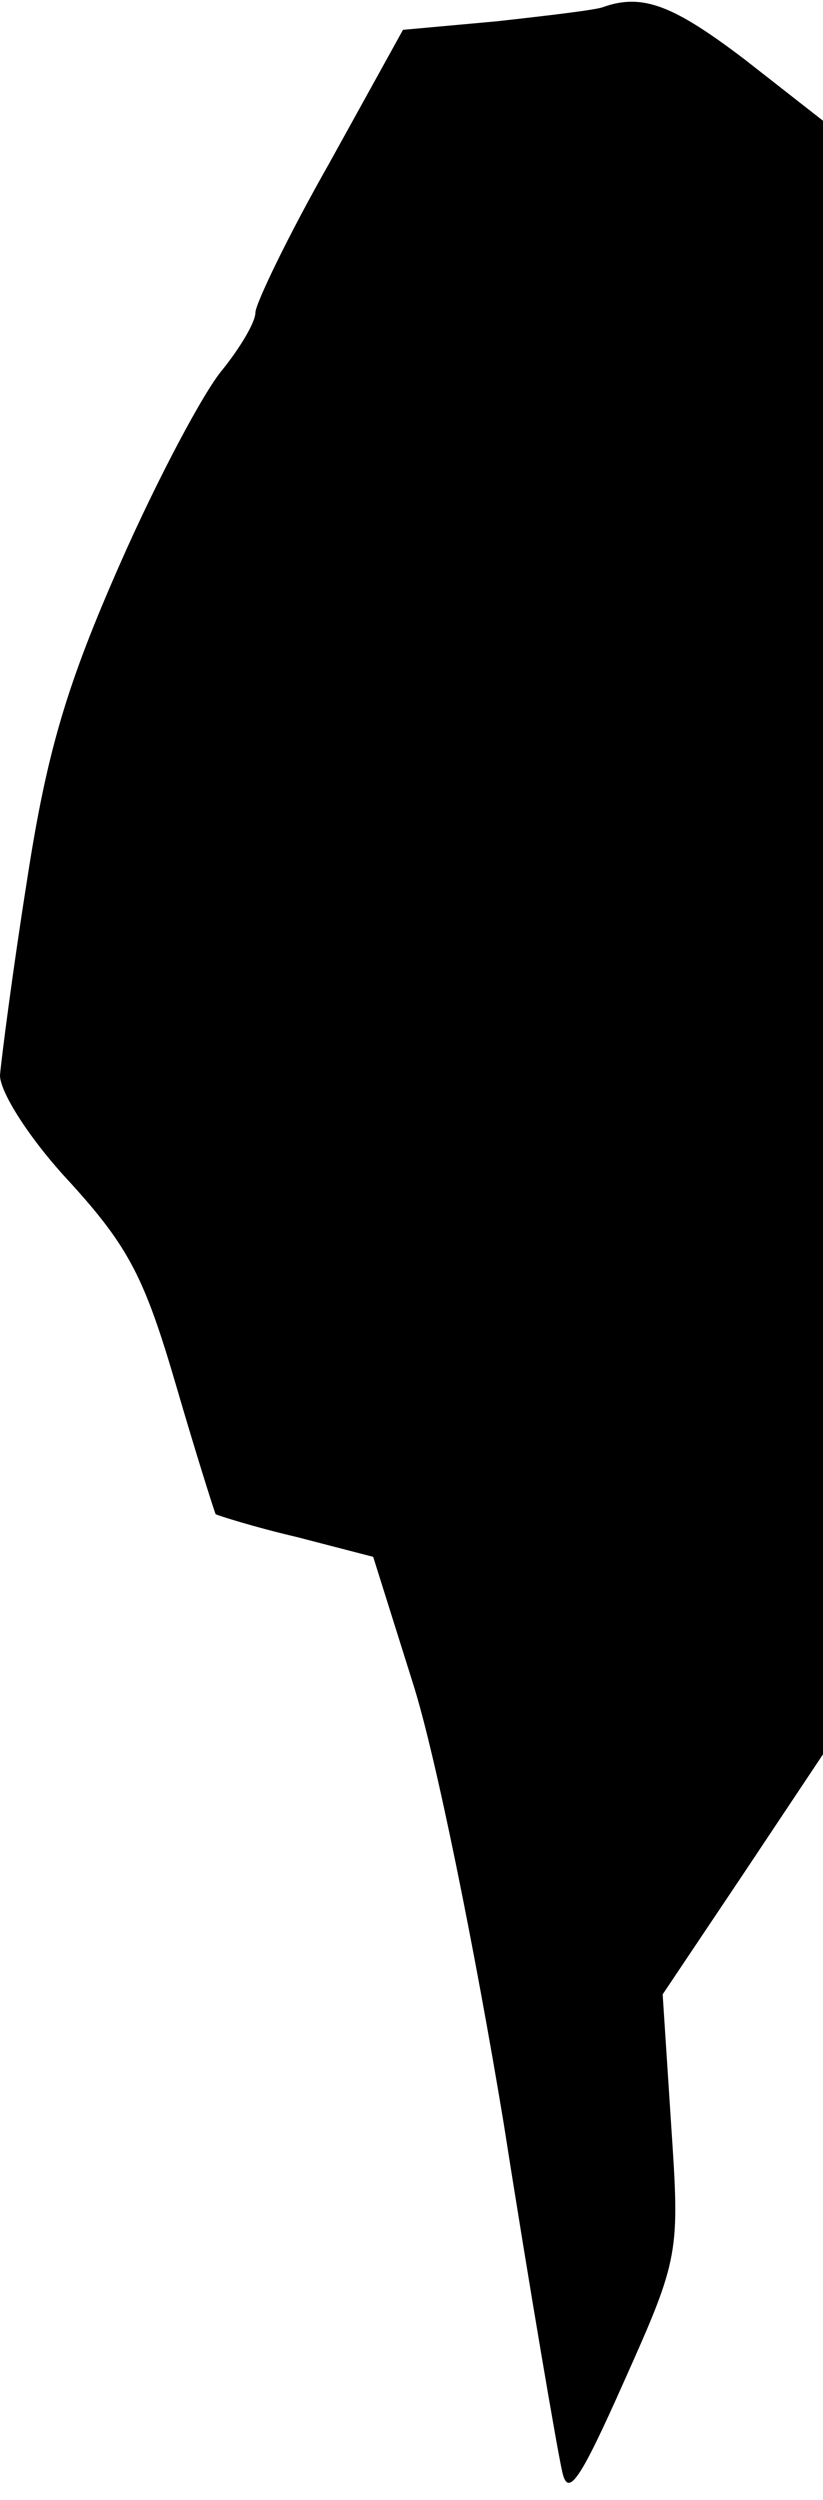 <?xml version="1.0" standalone="no"?>
<!DOCTYPE svg PUBLIC "-//W3C//DTD SVG 20010904//EN"
 "http://www.w3.org/TR/2001/REC-SVG-20010904/DTD/svg10.dtd">
<svg version="1.0" xmlns="http://www.w3.org/2000/svg"
 width="58pt" height="176pt" viewBox="0 0 58 176"
 preserveAspectRatio="xMidYMid meet">
<g transform="translate(0,176) scale(0.1,-0.1)"
fill="#000000" stroke="none">
<path fill="#000000" stroke="none" d="M425 1755 c-5 -2 -39 -6 -75 -10 l-66
-6 -52 -94 c-29 -51 -52 -99 -52 -105 0 -7 -11 -25 -23 -40 -13 -15 -46 -77
-72 -136 -38 -86 -52 -133 -66 -224 -10 -63 -18 -125 -19 -137 0 -12 21 -45
49 -75 42 -46 53 -68 75 -143 14 -48 27 -89 28 -91 2 -1 27 -9 57 -16 l54 -14
28 -89 c16 -50 44 -189 64 -310 19 -121 38 -231 41 -244 4 -20 12 -9 44 63 39
87 39 90 33 180 l-6 92 57 85 56 84 0 575 0 575 -55 43 c-50 38 -72 47 -100
37z"/>
</g>
</svg>
